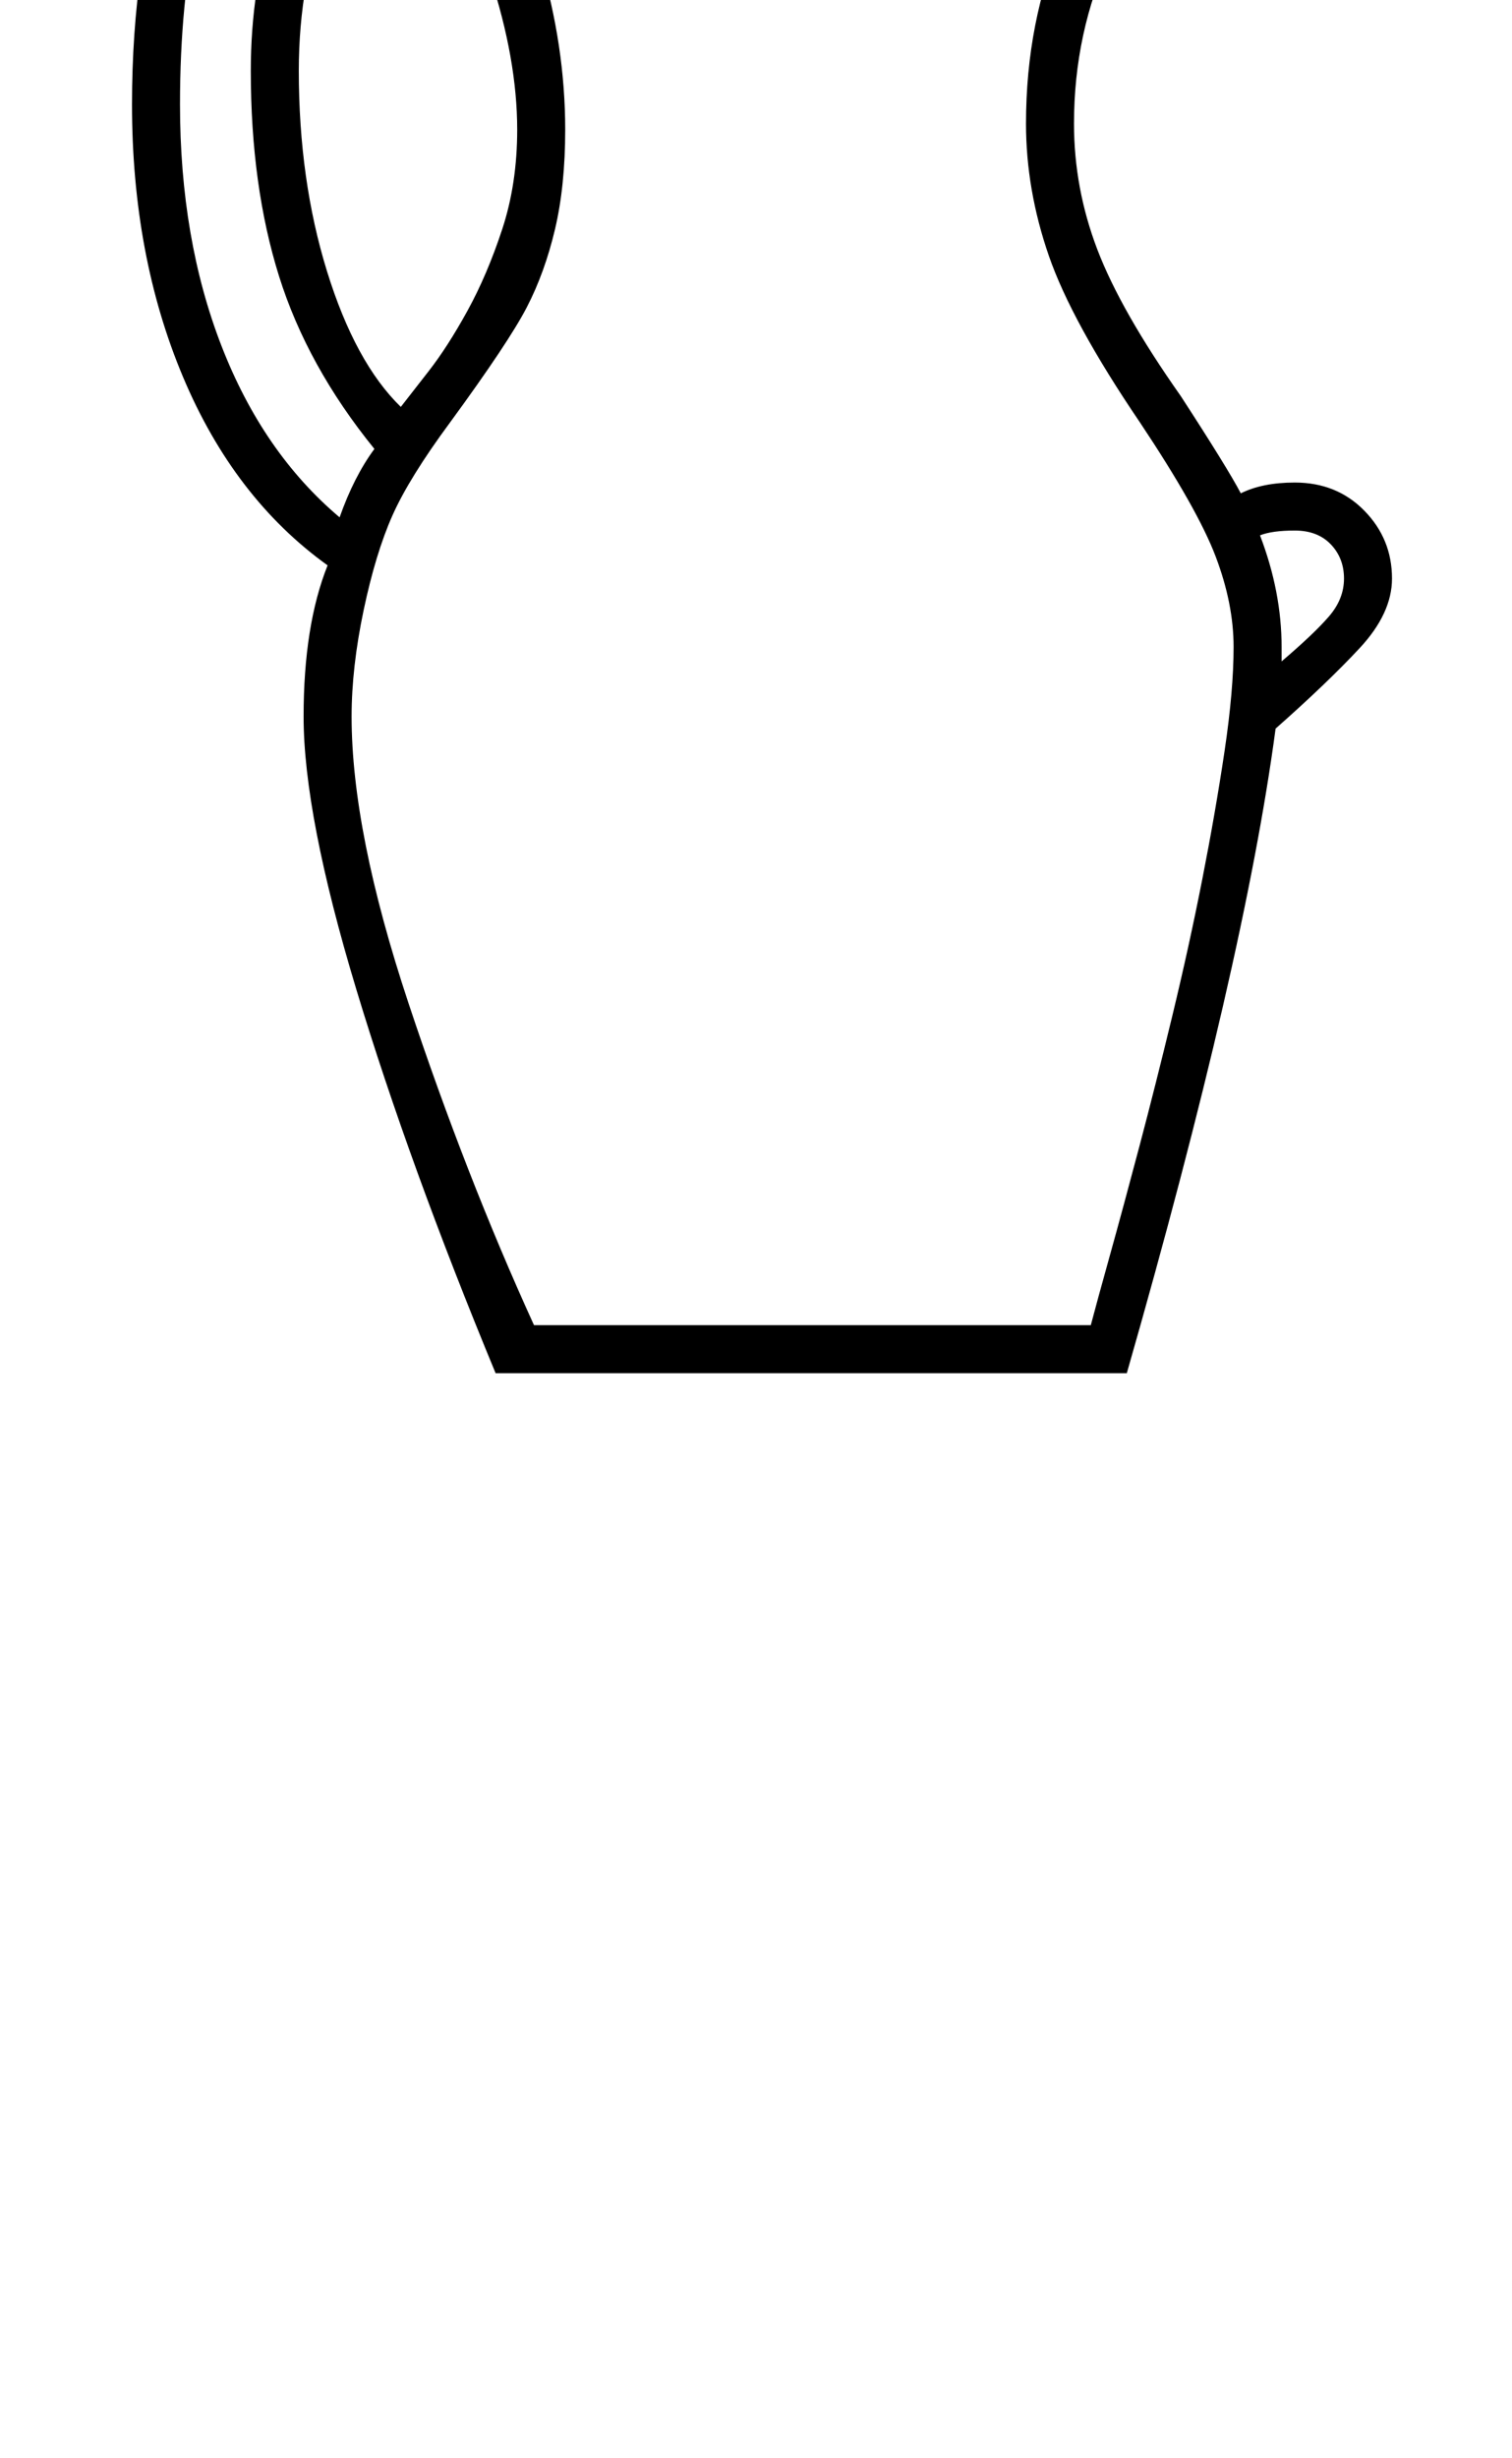 <?xml version="1.0" standalone="no"?>
<!DOCTYPE svg PUBLIC "-//W3C//DTD SVG 1.1//EN" "http://www.w3.org/Graphics/SVG/1.1/DTD/svg11.dtd" >
<svg xmlns="http://www.w3.org/2000/svg" xmlns:xlink="http://www.w3.org/1999/xlink" version="1.1" viewBox="-10 0 1260 2048">
  <g transform="matrix(1 0 0 -1 0 1638)">
   <path fill="currentColor"
d="M1091 1839q-47 -9 -96 -52.5t-79.5 -109.5t-30.5 -142q0 -54 19.5 -105t69.5 -122q39 -60 50 -81q18 9 45 9q35 0 58 -23.5t23 -56.5q0 -29 -27 -58t-70 -67q-26 -195 -124 -537h-526q-72 174 -116 319.5t-44 227.5q0 76 20 126q-78 56 -120.5 157t-42.5 227
q0 119 31 214t87.5 143.5t134.5 48.5h738v-118zM461 1530q0 -47 -8.5 -83t-23.5 -65t-64 -96q-34 -46 -48 -77.5t-24 -79t-10 -88.5q0 -96 47.5 -239t104.5 -268h464q5 19 16 58.5t24.5 90.5t27.5 109t25 114t18.5 106.5t7.5 86.5t-15 75.5t-63 111.5q-57 84 -76 139
t-19 110q0 85 30.5 156.5t86.5 122.5h-585q84 -145 84 -284zM1051 1917h-696q-98 0 -156.5 -97.5t-58.5 -268.5q0 -112 34.5 -201t98.5 -143q12 34 29 57q-56 69 -79.5 144t-23.5 171q0 69 19.5 129t50 100.5t58.5 45.5h690l34 15v48zM421 1530q0 117 -91 278
q-42 -28 -66.5 -91t-24.5 -138q0 -91 23.5 -167t61.5 -113q7 9 23 29.5t32.5 50.5t29 68t12.5 83zM1058 1087q27 23 39.5 37.5t12.5 31.5t-11 28.5t-30 11.5t-29 -4q18 -47 18 -93v-12z" />
  </g>

</svg>
